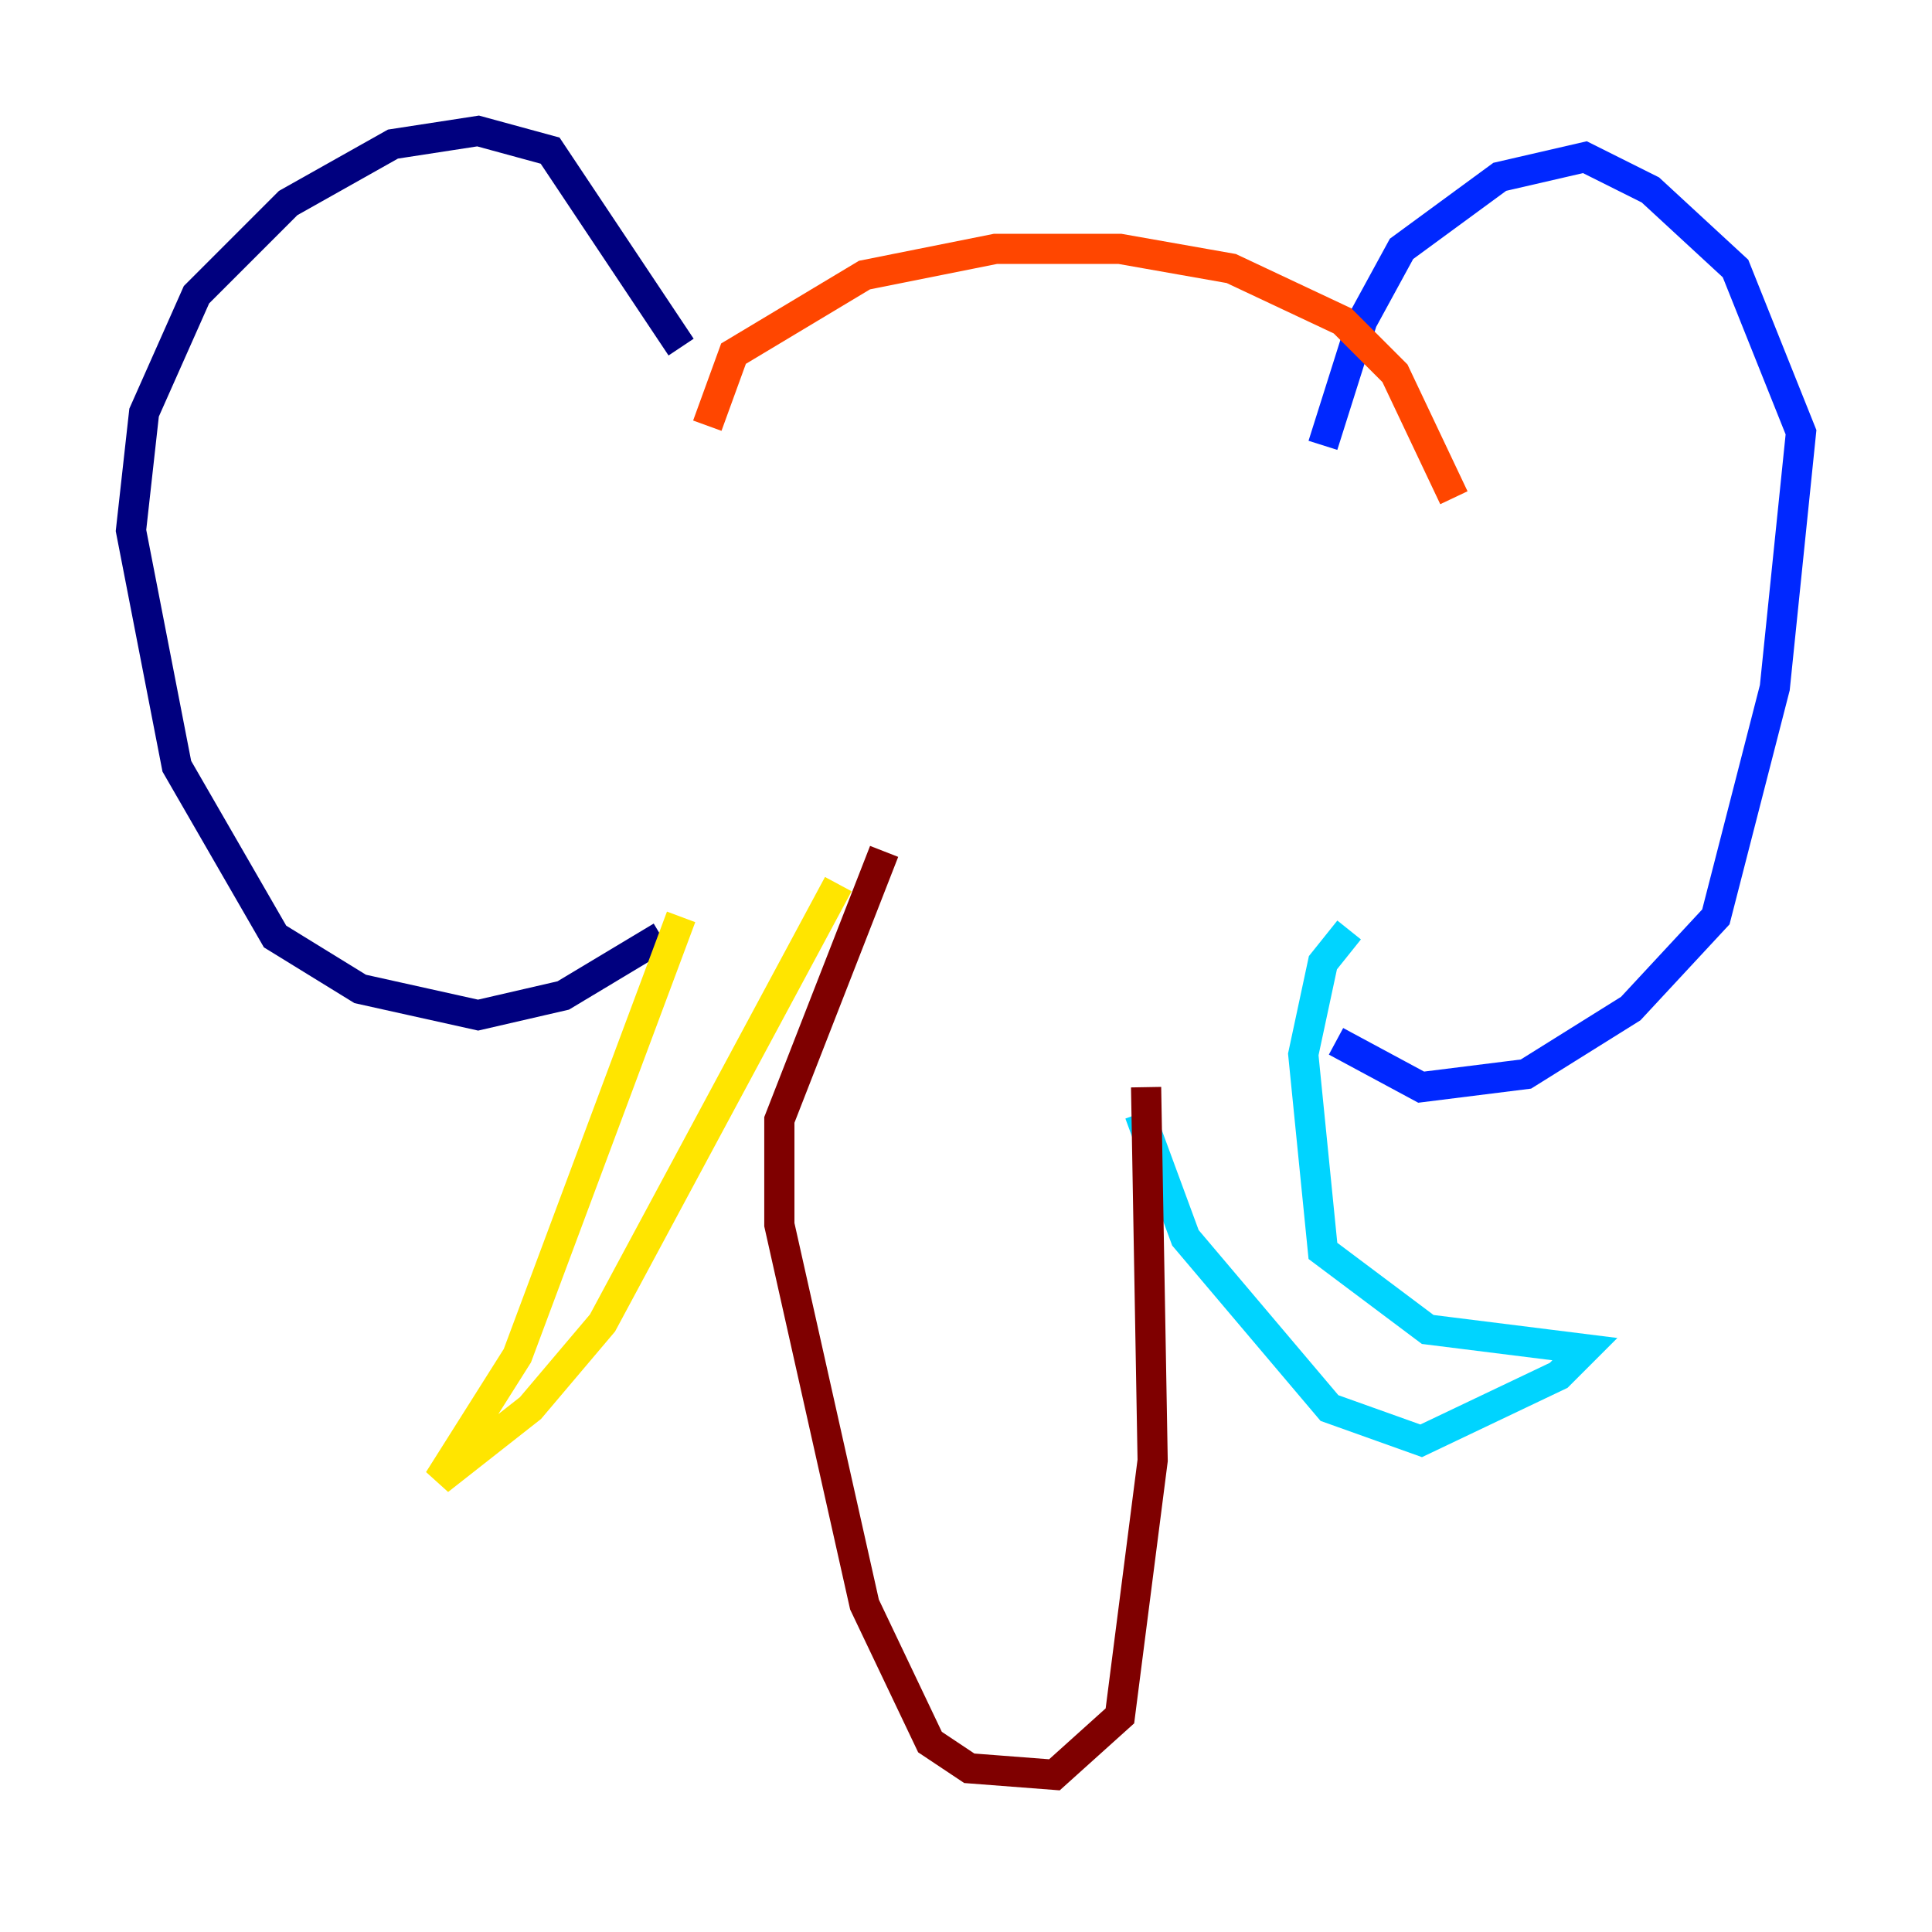 <?xml version="1.0" encoding="utf-8" ?>
<svg baseProfile="tiny" height="128" version="1.2" viewBox="0,0,128,128" width="128" xmlns="http://www.w3.org/2000/svg" xmlns:ev="http://www.w3.org/2001/xml-events" xmlns:xlink="http://www.w3.org/1999/xlink"><defs /><polyline fill="none" points="45.125,22.997 36.447,9.98 31.675,8.678 26.034,9.546 19.091,13.451 13.017,19.525 9.546,27.336 8.678,35.146 11.715,50.766 18.224,62.047 23.864,65.519 31.675,67.254 37.315,65.953 43.824,62.047" stroke="#00007f" stroke-width="2" /><polyline fill="none" points="87.647,29.505 90.251,21.261 92.854,16.488 99.363,11.715 105.003,10.414 109.342,12.583 114.983,17.79 119.322,28.637 117.586,45.559 113.681,60.746 108.041,66.82 101.098,71.159 94.156,72.027 88.515,68.99" stroke="#0028ff" stroke-width="2" /><polyline fill="none" points="89.383,61.614 87.647,63.783 86.346,69.858 87.647,82.875 94.59,88.081 105.003,89.383 103.268,91.119 94.156,95.458 88.081,93.288 78.536,82.007 75.498,73.763" stroke="#00d4ff" stroke-width="2" /><polyline fill="none" points="55.973,72.027 55.973,72.027" stroke="#7cff79" stroke-width="2" /><polyline fill="none" points="45.125,60.746 34.278,89.817 29.071,98.061 35.146,93.288 39.919,87.647 55.539,58.576" stroke="#ffe500" stroke-width="2" /><polyline fill="none" points="46.861,28.203 48.597,23.43 57.275,18.224 65.953,16.488 74.197,16.488 81.573,17.79 88.949,21.261 92.42,24.732 96.325,32.976" stroke="#ff4600" stroke-width="2" /><polyline fill="none" points="58.576,56.407 51.634,74.197 51.634,81.139 57.275,106.305 61.614,115.417 64.217,117.153 69.858,117.586 74.197,113.681 76.366,96.759 75.932,72.027" stroke="#7f0000" stroke-width="2" /></svg>